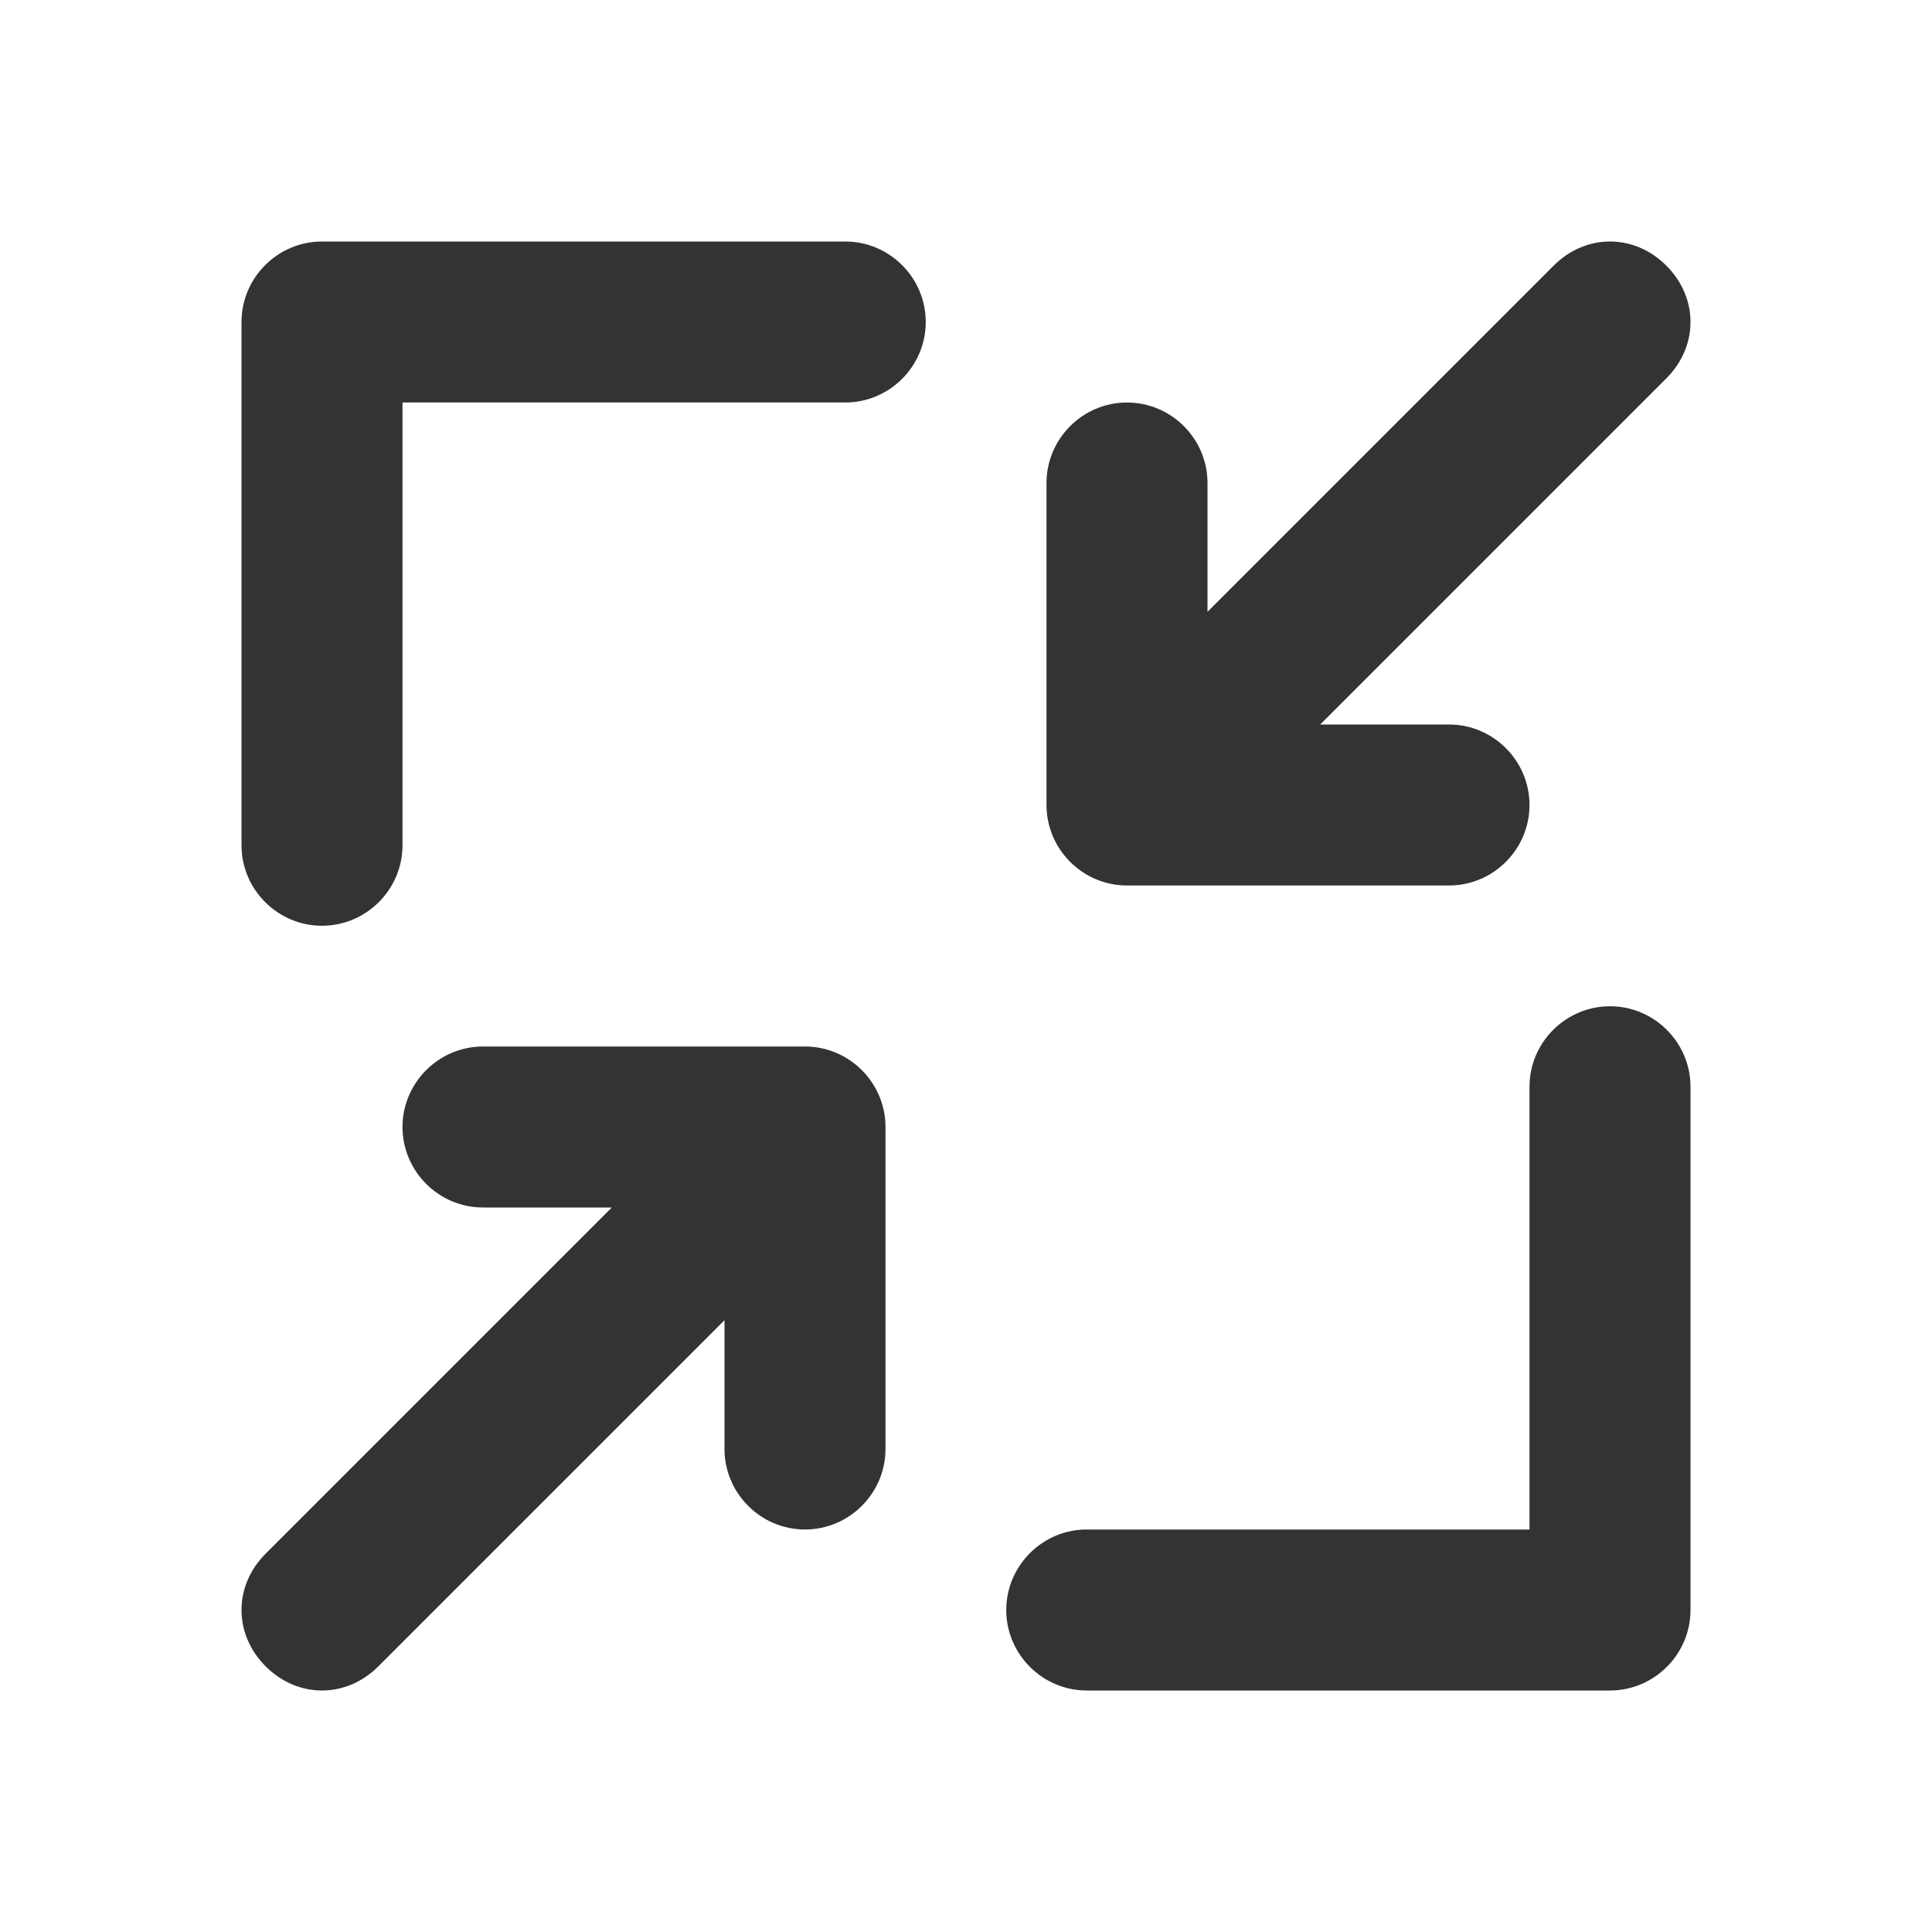 <?xml version="1.0" encoding="UTF-8"?>
<svg width="24px" height="24px" viewBox="0 0 24 24" version="1.1" xmlns="http://www.w3.org/2000/svg" xmlns:xlink="http://www.w3.org/1999/xlink">
    <title>⭕ Action / Normal Screen</title>
    <g id="⭕-Action-/-Normal-Screen" stroke="none" stroke-width="1" fill="none" fill-rule="evenodd">
        <path d="M11.5,4 C11.5,4.55 11.05,5 10.5,5 L5,5 L5,10.5 C5,11.05 4.55,11.5 4,11.5 C3.45,11.5 3,11.05 3,10.5 L3,4 C3,3.45 3.45,3 4,3 L10.5,3 C11.05,3 11.5,3.45 11.5,4 Z M20,12.5 C19.45,12.5 19,12.95 19,13.5 L19,19 L13.5,19 C12.95,19 12.5,19.45 12.5,20 C12.5,20.55 12.95,21 13.5,21 L20,21 C20.55,21 21,20.55 21,20 L21,13.5 C21,12.95 20.55,12.5 20,12.5 Z M10,13 L6,13 C5.45,13 5,13.45 5,14 C5,14.55 5.45,15 6,15 L7.6,15 L3.3,19.3 C2.9,19.7 2.9,20.3 3.3,20.7 C3.5,20.9 3.75,21 4,21 C4.25,21 4.5,20.9 4.7,20.7 L9,16.4 L9,18 C9,18.55 9.45,19 10,19 C10.55,19 11,18.55 11,18 L11,14 C11,13.45 10.55,13 10,13 Z M14,11 L18,11 C18.55,11 19,10.55 19,10 C19,9.45 18.55,9 18,9 L16.4,9 L20.7,4.7 C21.1,4.3 21.1,3.7 20.7,3.3 C20.3,2.9 19.7,2.9 19.3,3.3 L15,7.6 L15,6 C15,5.45 14.55,5 14,5 C13.45,5 13,5.45 13,6 L13,10 C13,10.55 13.45,11 14,11 Z" id="Color" fill="#333333"></path>
    </g>
</svg>